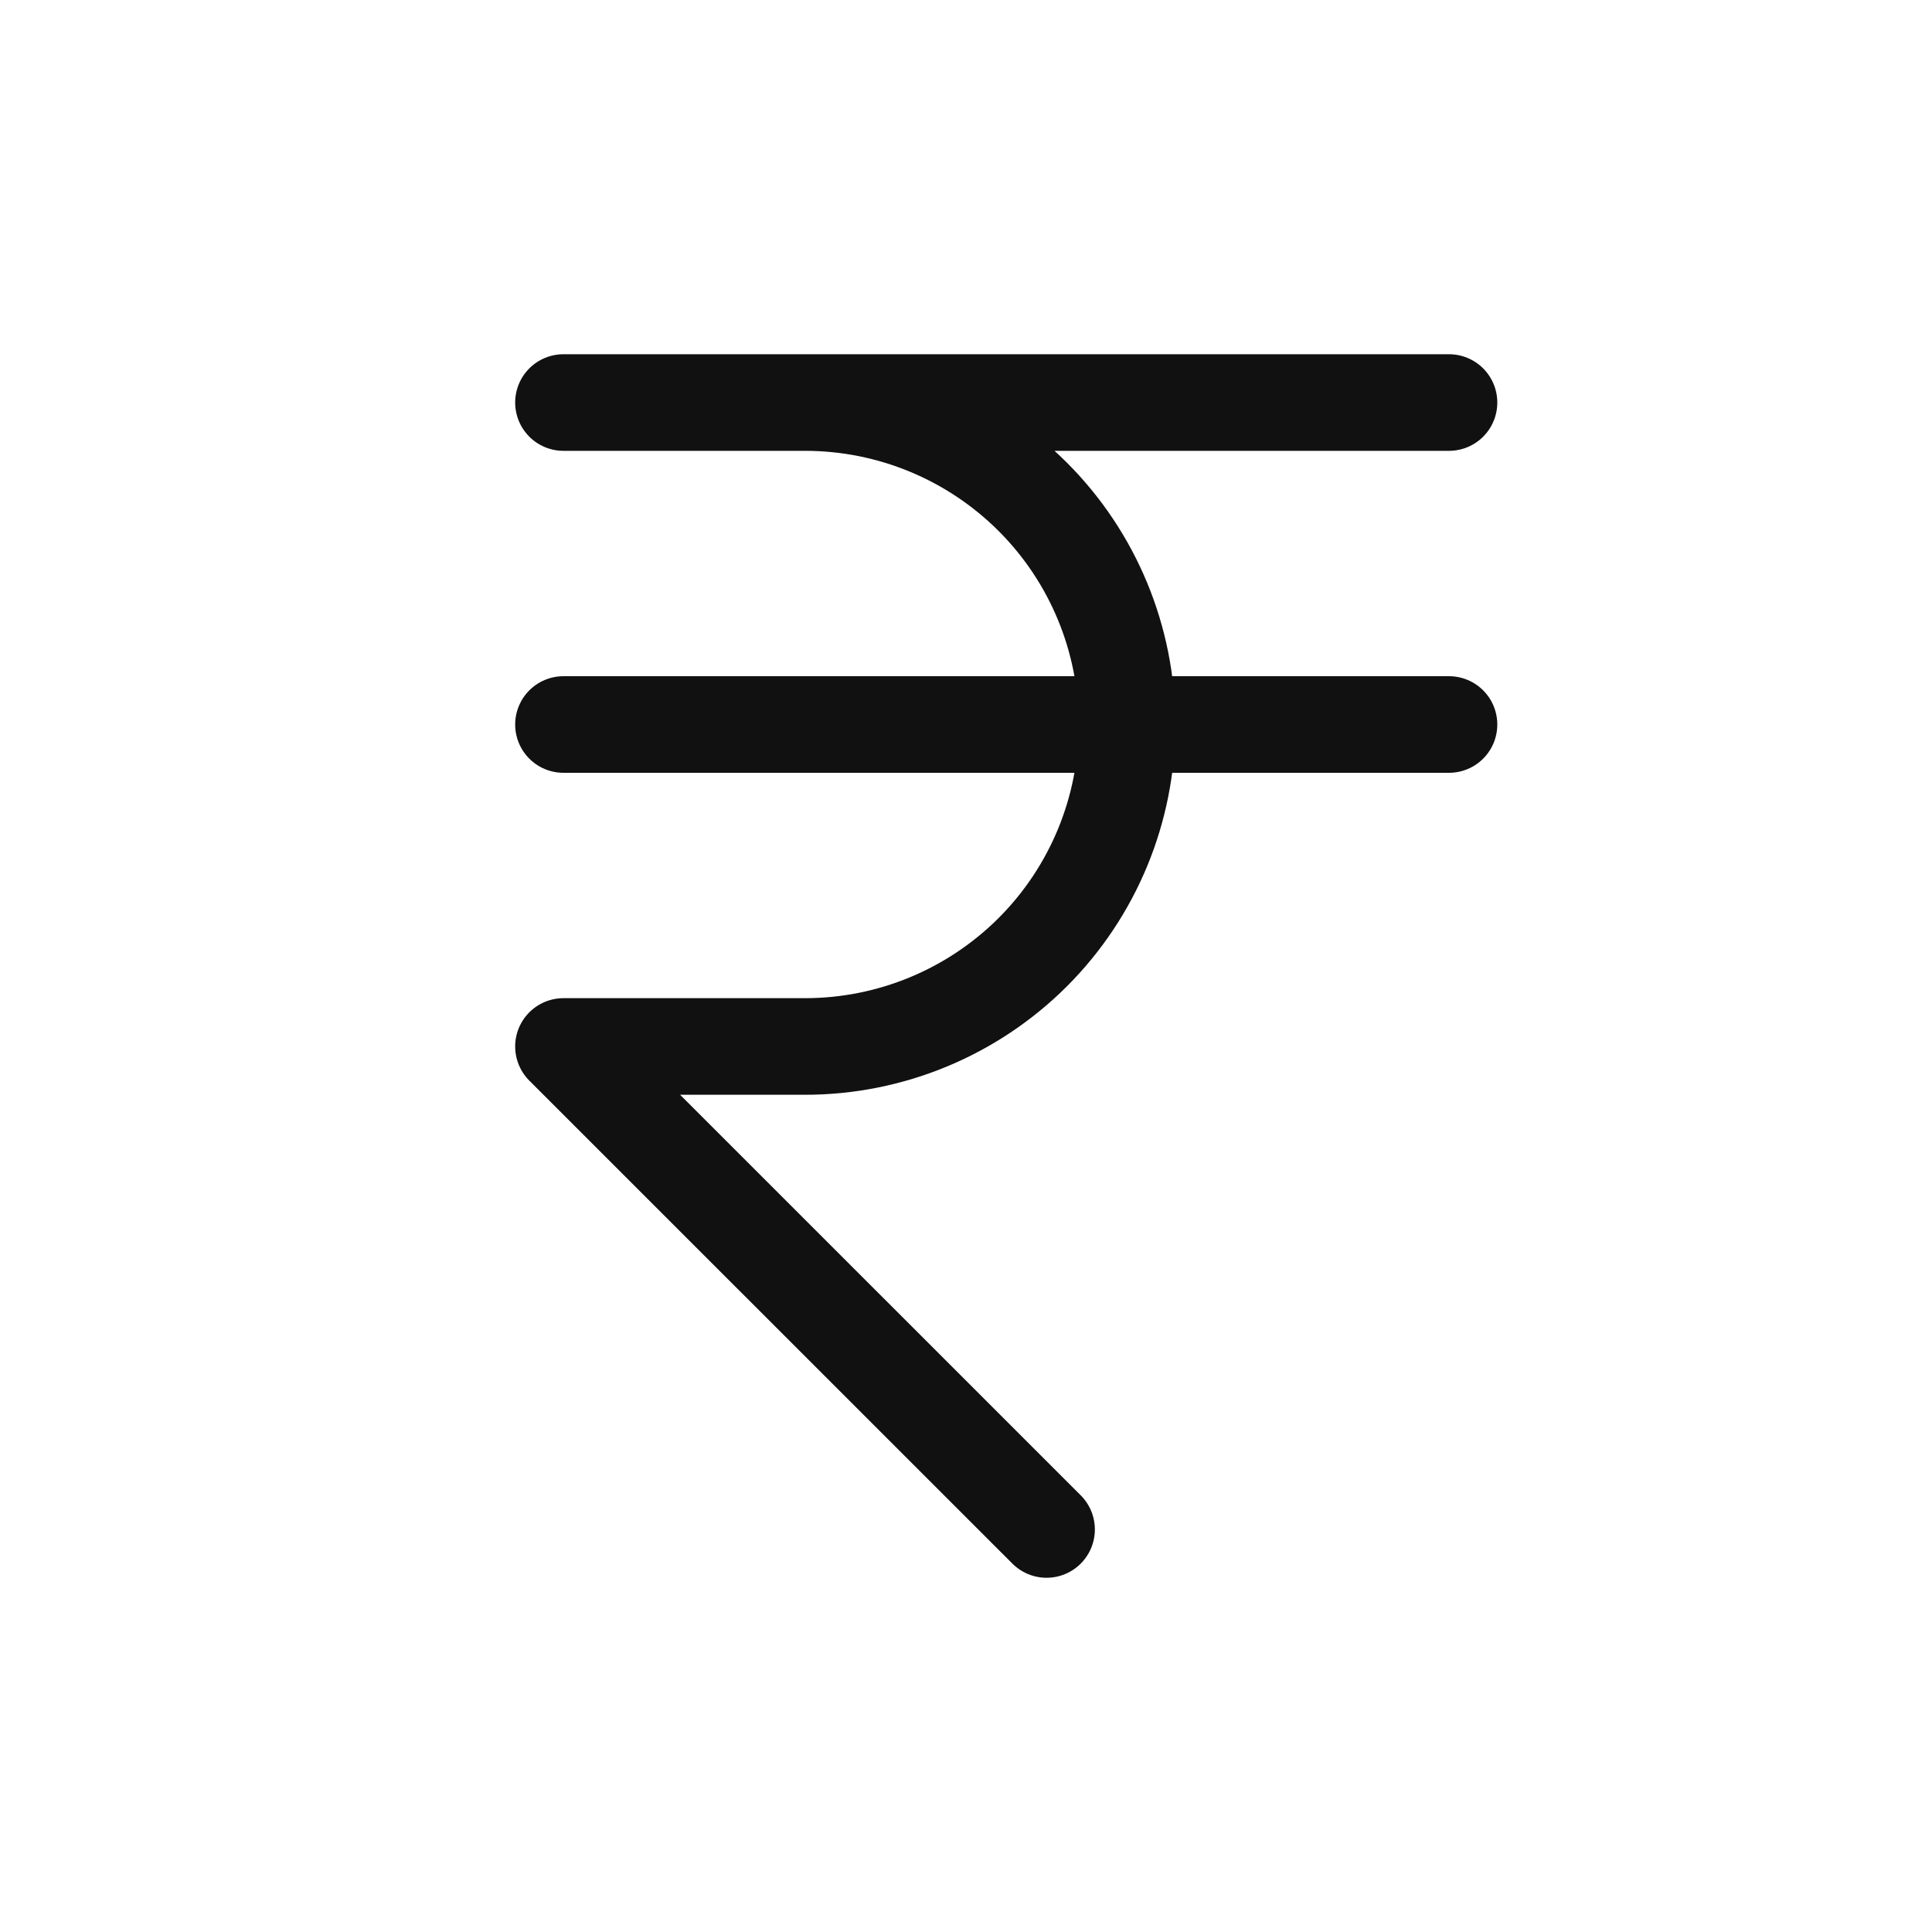 <svg width="20" height="20" viewBox="0 0 20 20" fill="none" xmlns="http://www.w3.org/2000/svg">
<path d="M15 4.167H5.833H8.334C9.218 4.167 10.065 4.518 10.691 5.143C11.316 5.768 11.667 6.616 11.667 7.5C11.667 8.384 11.316 9.232 10.691 9.857C10.065 10.482 9.218 10.833 8.334 10.833H5.833L10.834 15.833" stroke="#121111" stroke-linecap="round" stroke-linejoin="round"/>
<path d="M5.833 7.5H15" stroke="#121111" stroke-linecap="round" stroke-linejoin="round"/>
</svg>

